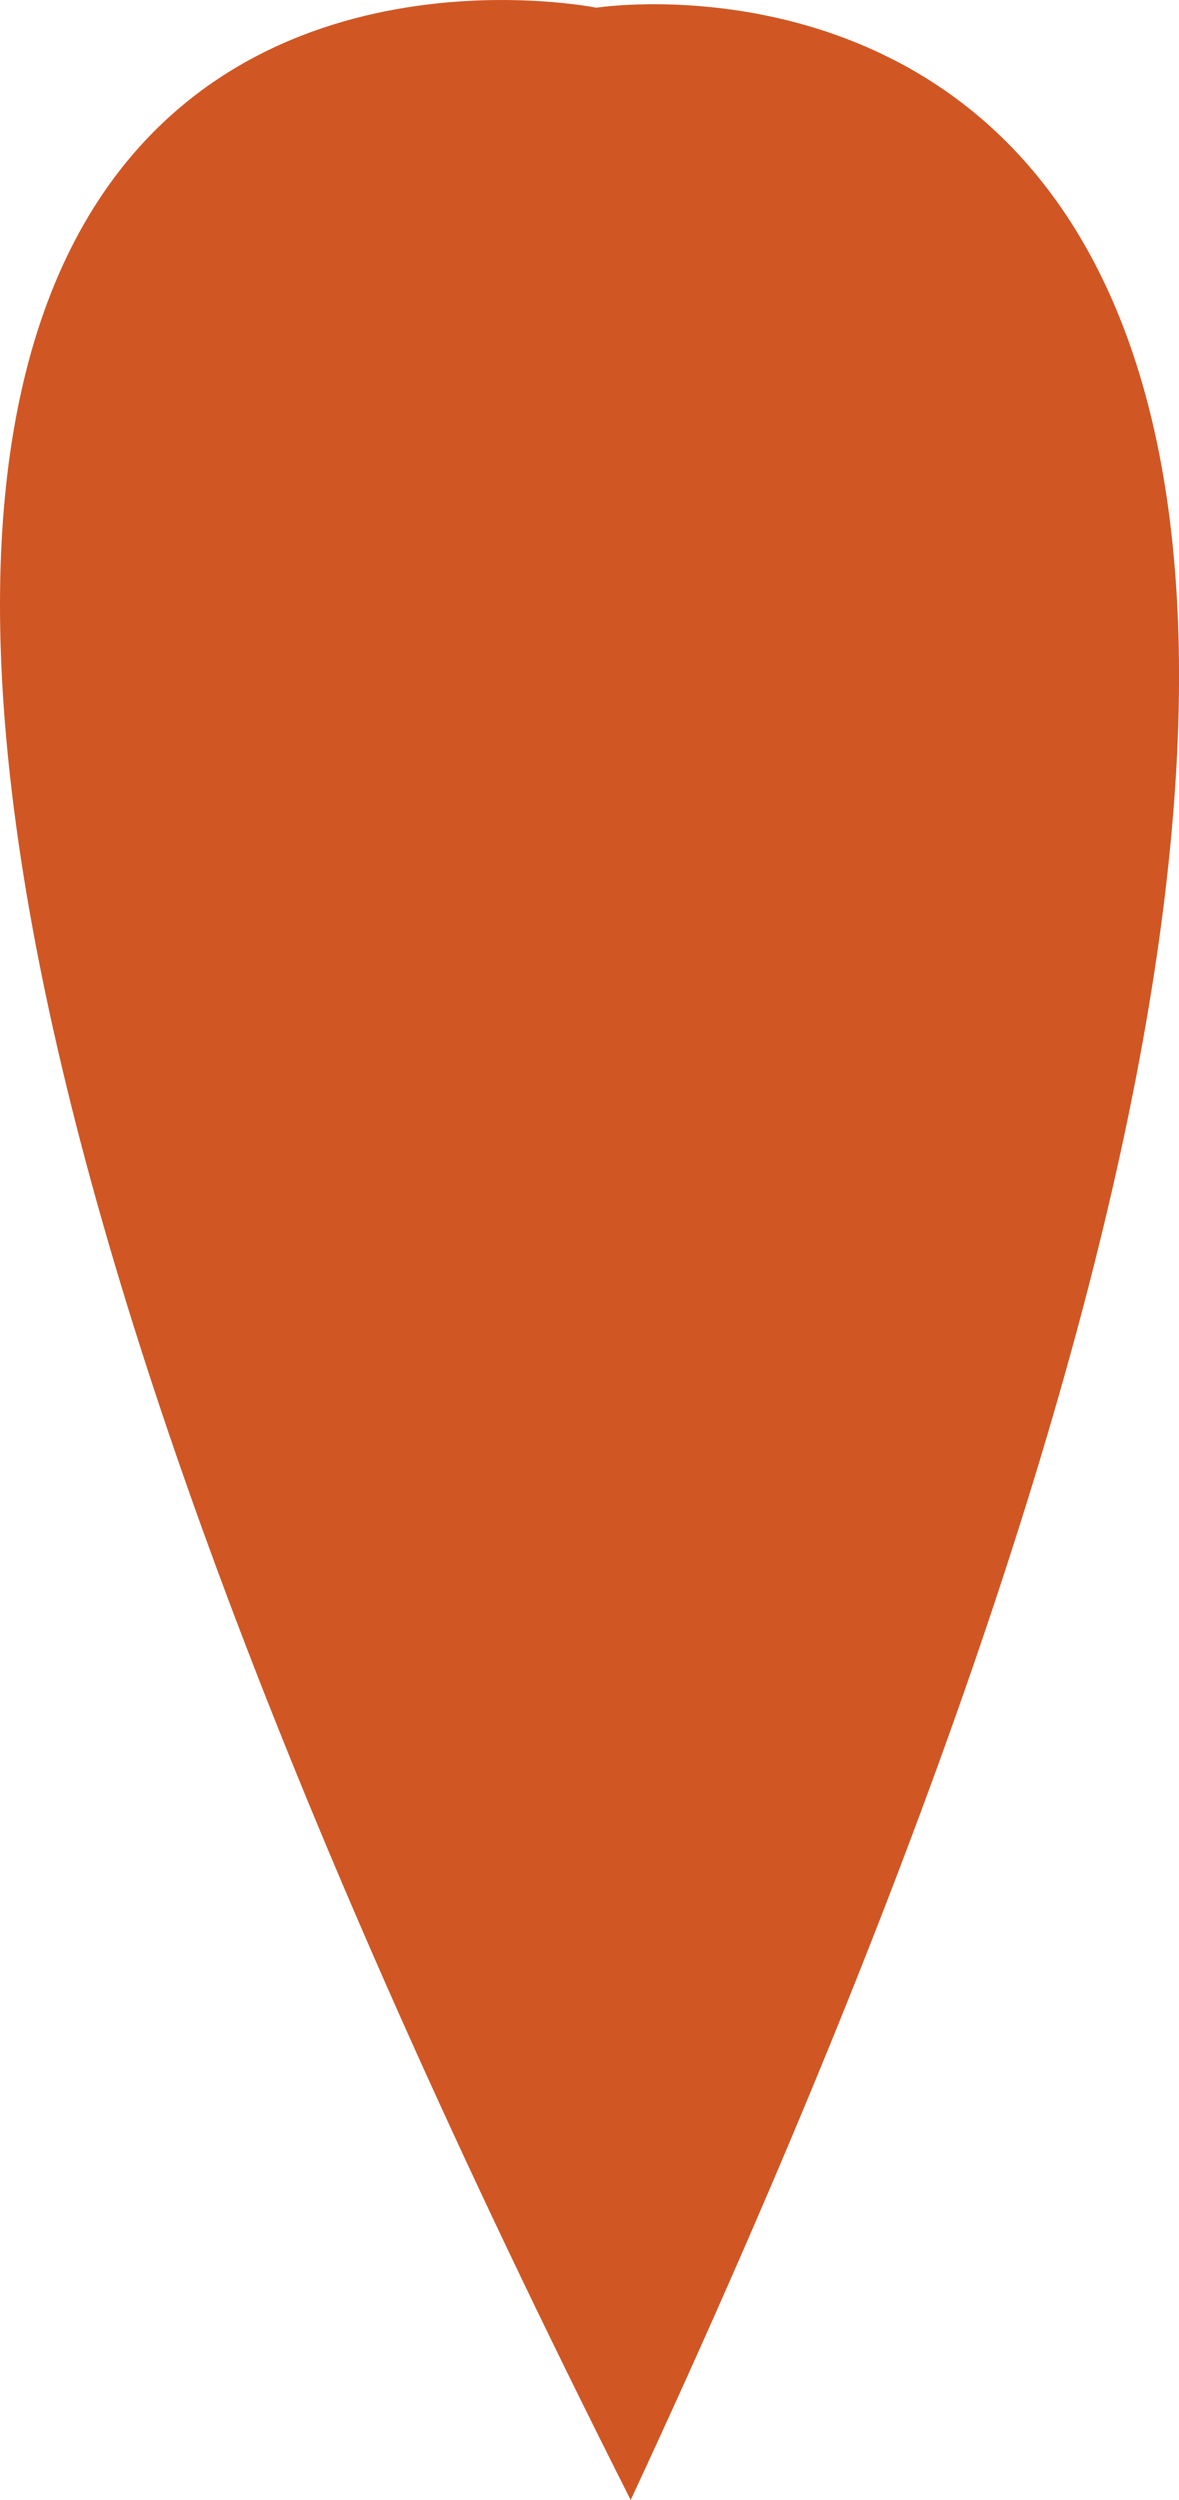 <svg version="1.1" id="图层_1" x="0px" y="0px" width="15.757px" height="33.391px" viewBox="0 0 15.757 33.391" enable-background="new 0 0 15.757 33.391" xml:space="preserve" xmlns="http://www.w3.org/2000/svg" xmlns:xlink="http://www.w3.org/1999/xlink" xmlns:xml="http://www.w3.org/XML/1998/namespace">
  <path fill="#D05623" d="M7.971,0.103c0,0,17.21-2.71,0.458,33.289C-10.265-3.597,7.971,0.103,7.971,0.103z" class="color c1"/>
</svg>